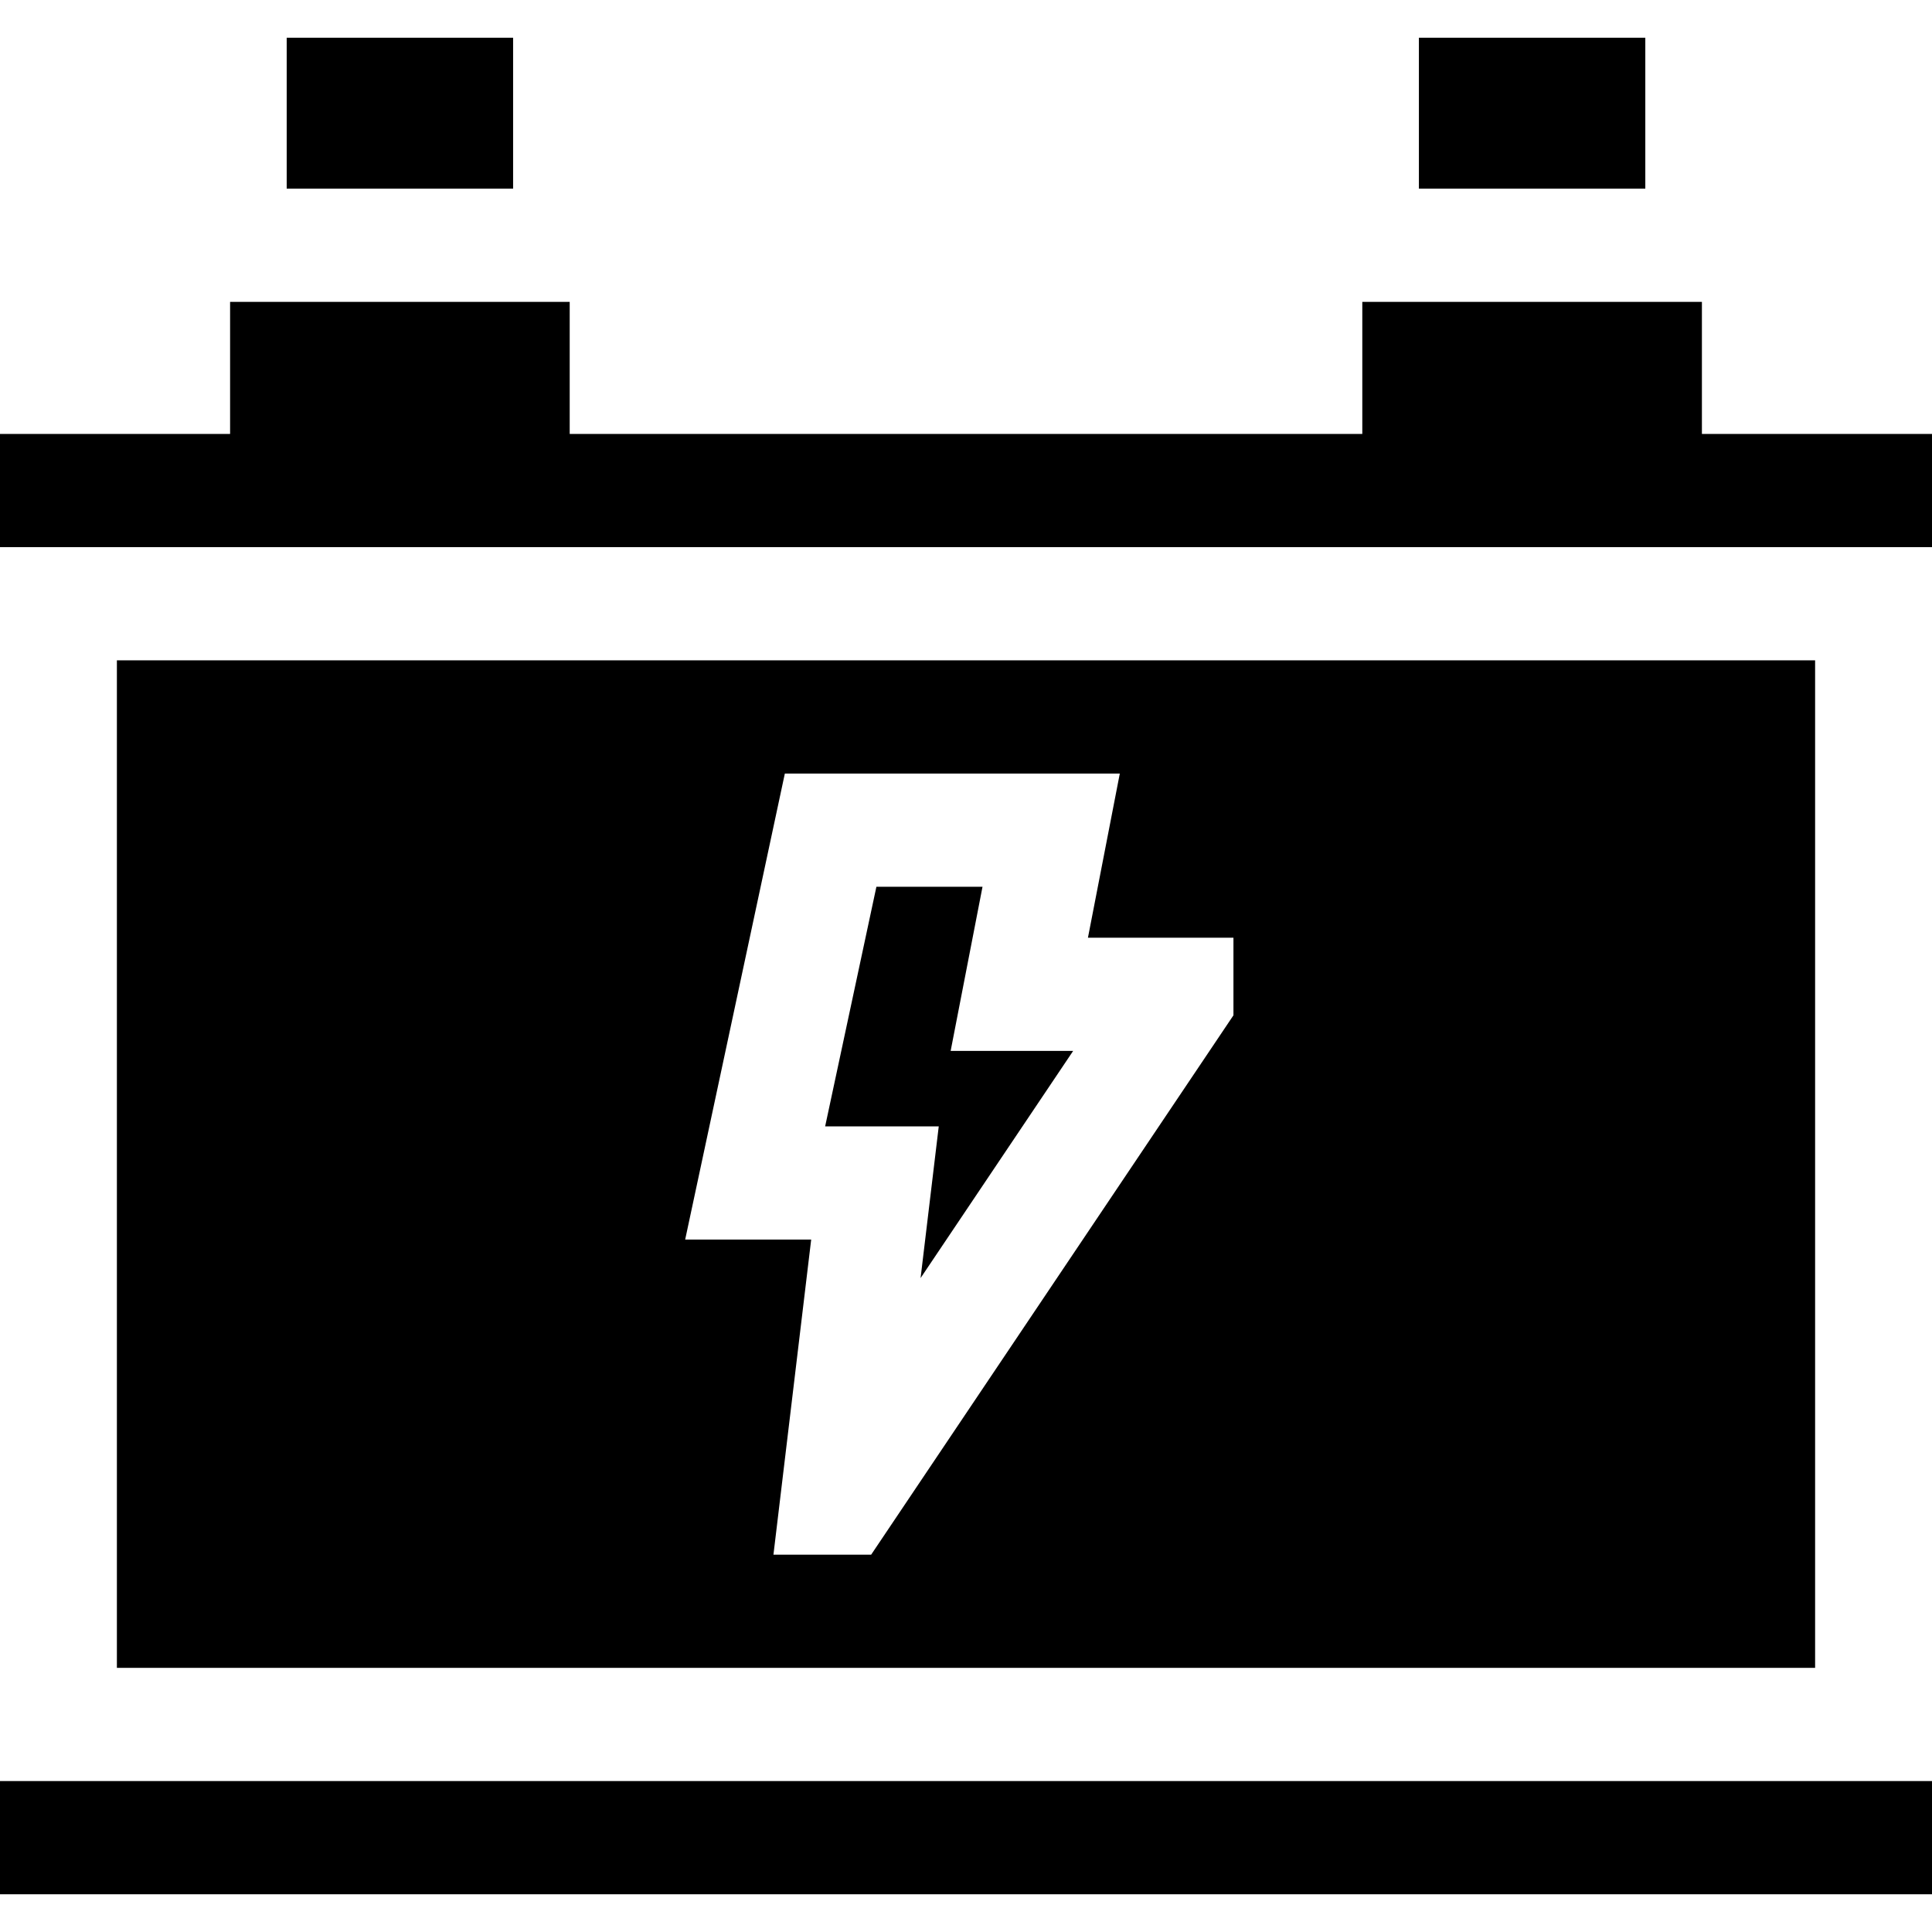 <svg id="Capa_1" enable-background="new 0 0 512 512" height="512" viewBox="0 0 512 512" width="512" xmlns="http://www.w3.org/2000/svg"><g><path d="m451.024 115v-35h-90v35h-210.047v-35h-90v35h-60.977v30h512v-30z"/><path d="m260.377 235h-28.121l-13.583 63.5h30.105l-4.814 40.202 40.437-60.202h-32.467z"/><path d="m30.977 175v267h450.046v-267zm295.898 94.07-96.006 142.93h-25.897l10-83.5h-33.395l26.417-123.5h88.766l-8.443 43.5h38.559v20.57z"/><path d="m75.977 10h60v40h-60z"/><path d="m376.024 10h60v40h-60z"/><path d="m0 472h512v30h-512z"/></g></svg>